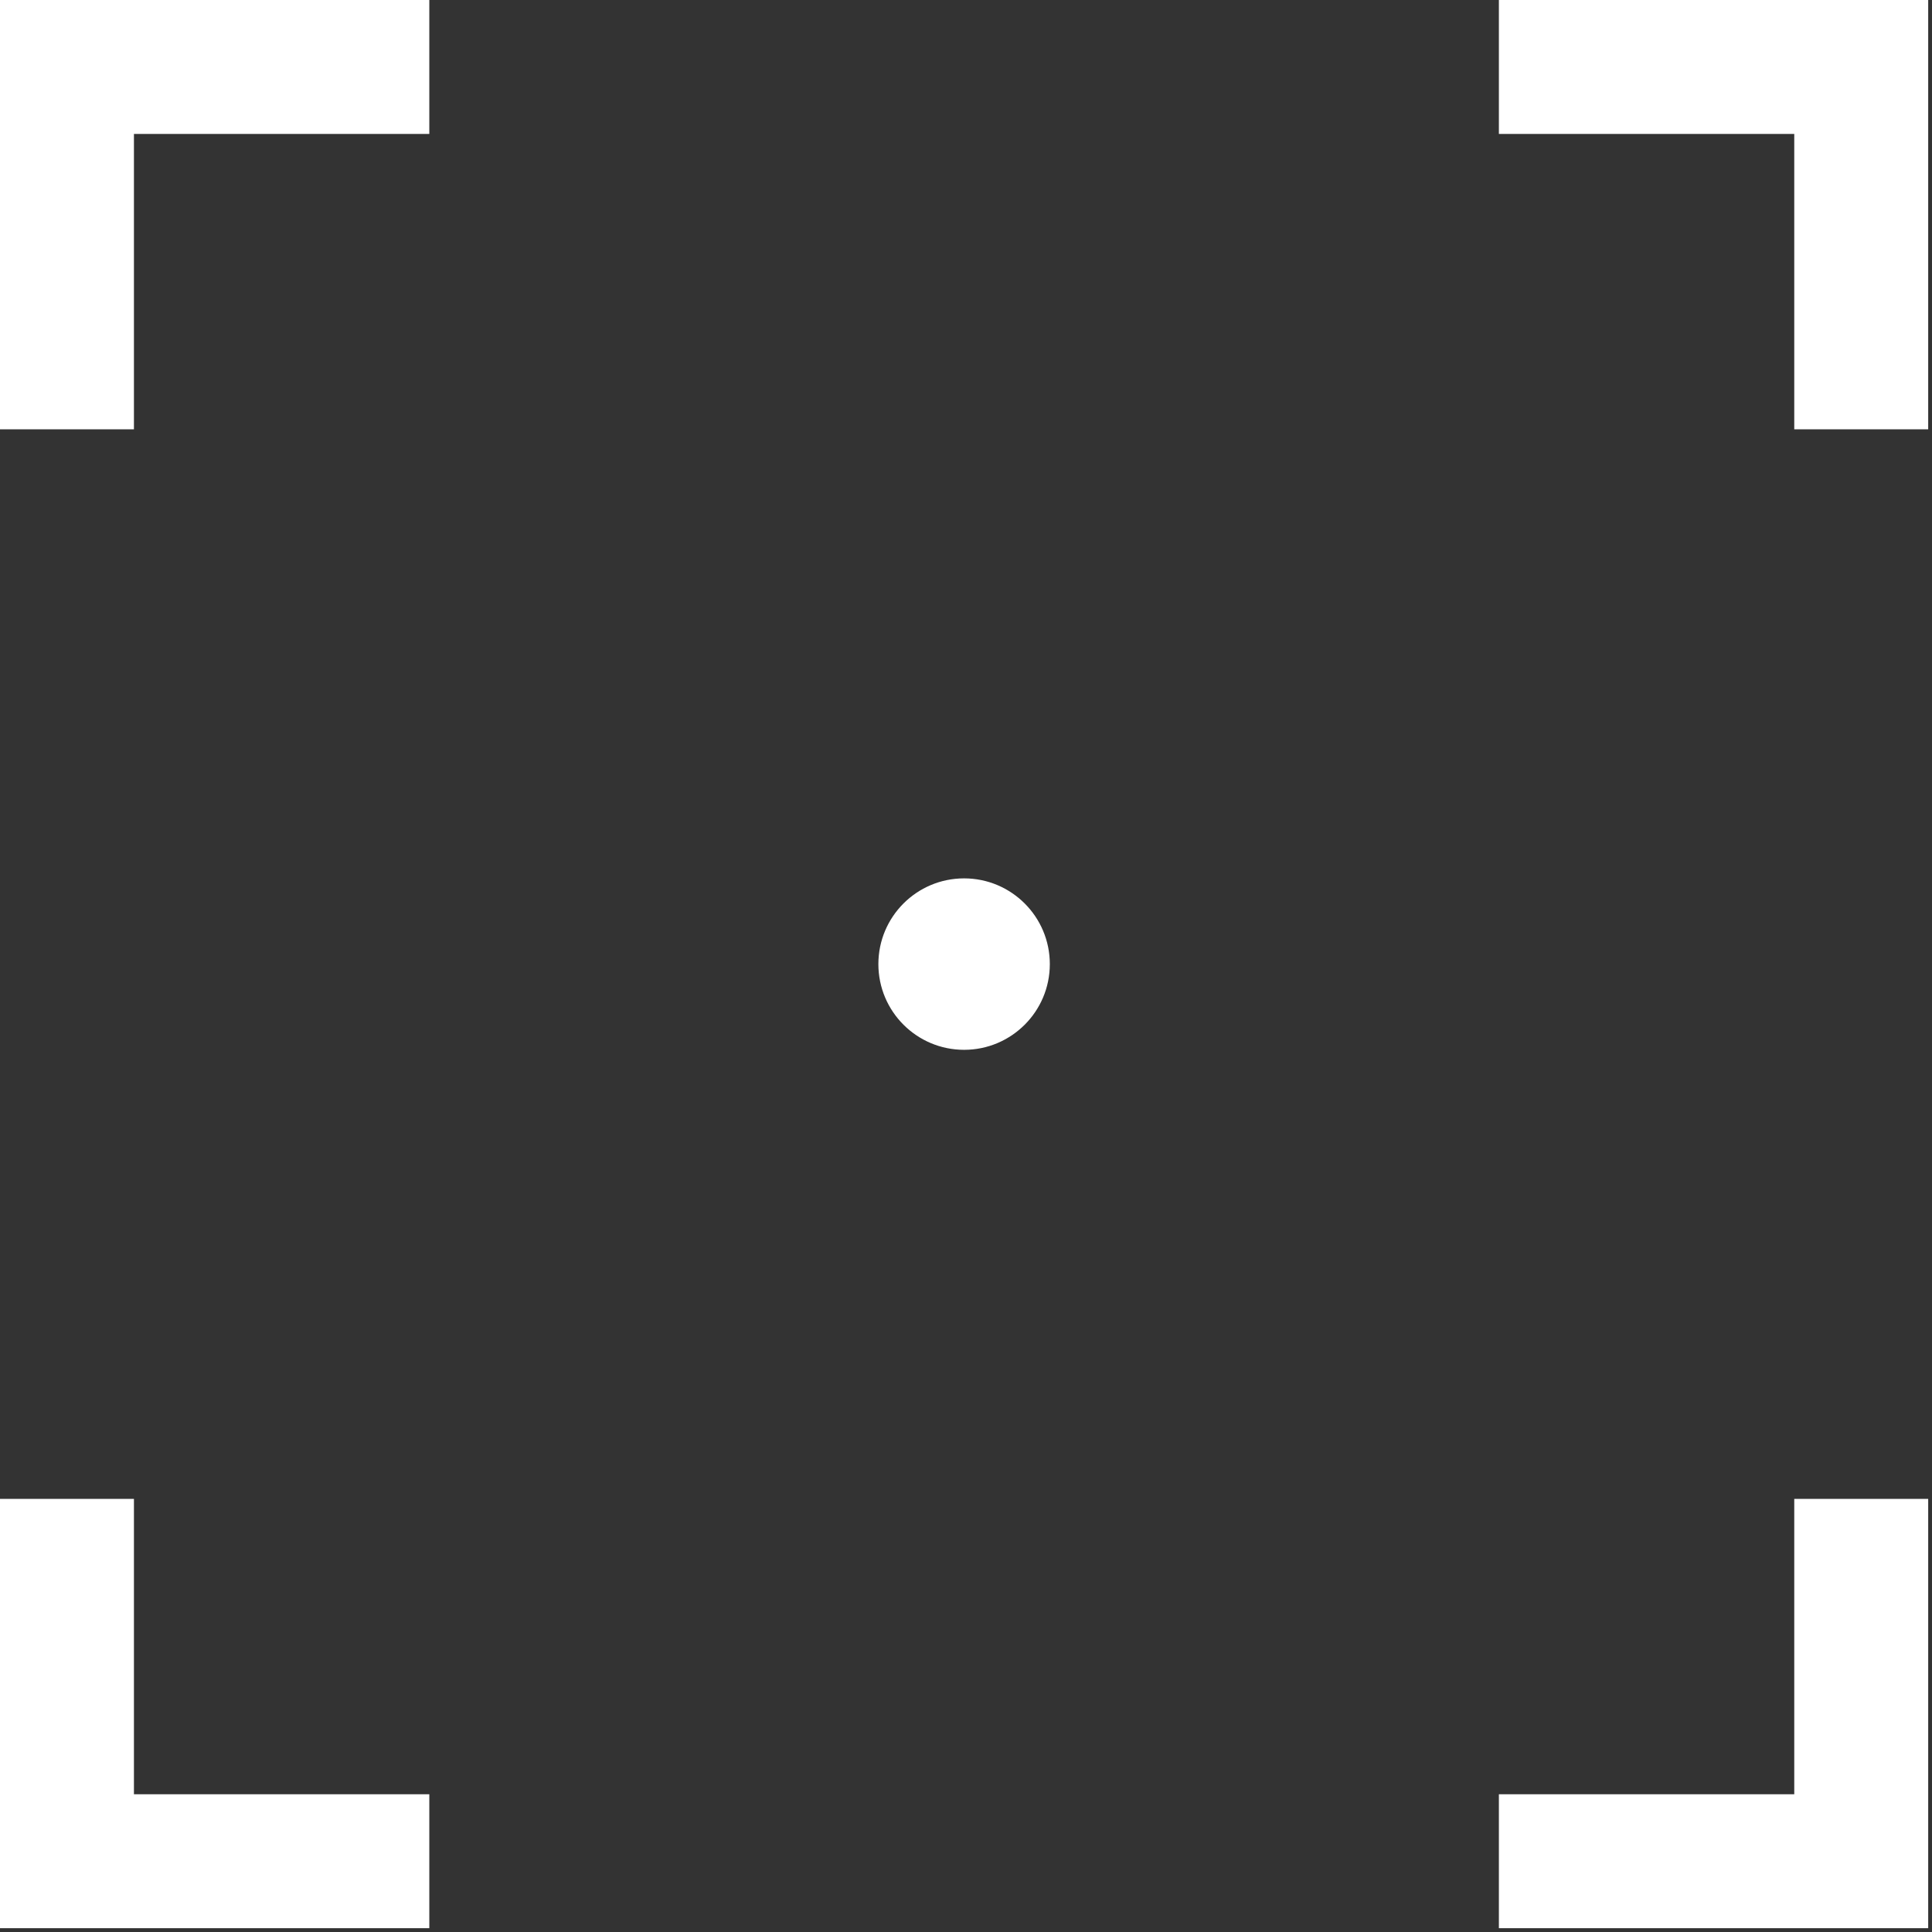 <?xml version="1.0" encoding="UTF-8"?>
<svg width="469px" height="469px" viewBox="0 0 469 469" version="1.1" xmlns="http://www.w3.org/2000/svg" xmlns:xlink="http://www.w3.org/1999/xlink">
    <rect x="0" y="0" width="469" height="469" fill="#333333" stroke="none"/>
    <!-- Generator: Sketch 57.1 (83088) - https://sketch.com -->
    <title>Untitled</title>
    <desc>Created with Sketch.</desc>
    <g id="Page-1" stroke="none" stroke-width="1" fill="none" fill-rule="evenodd">
        <g id="selector" fill="#FFFFFF" fill-rule="nonzero">
            <polygon id="Path" points="32.514 32.514 104.216 32.514 104.216 0 0 0 0 104.216 32.514 104.216"></polygon>
            <polygon id="Path" points="468.076 0 363.859 0 363.859 32.514 435.562 32.514 435.562 104.216 468.076 104.216"></polygon>
            <polygon id="Path" points="0 468.076 104.216 468.076 104.216 435.562 32.514 435.562 32.514 363.859 0 363.859"></polygon>
            <polygon id="Path" points="435.562 435.562 363.859 435.562 363.859 468.076 468.076 468.076 468.076 363.859 435.562 363.859"></polygon>
            <circle id="Oval" cx="234.038" cy="234.038" r="20.809"></circle>
        </g>
    </g>
</svg>